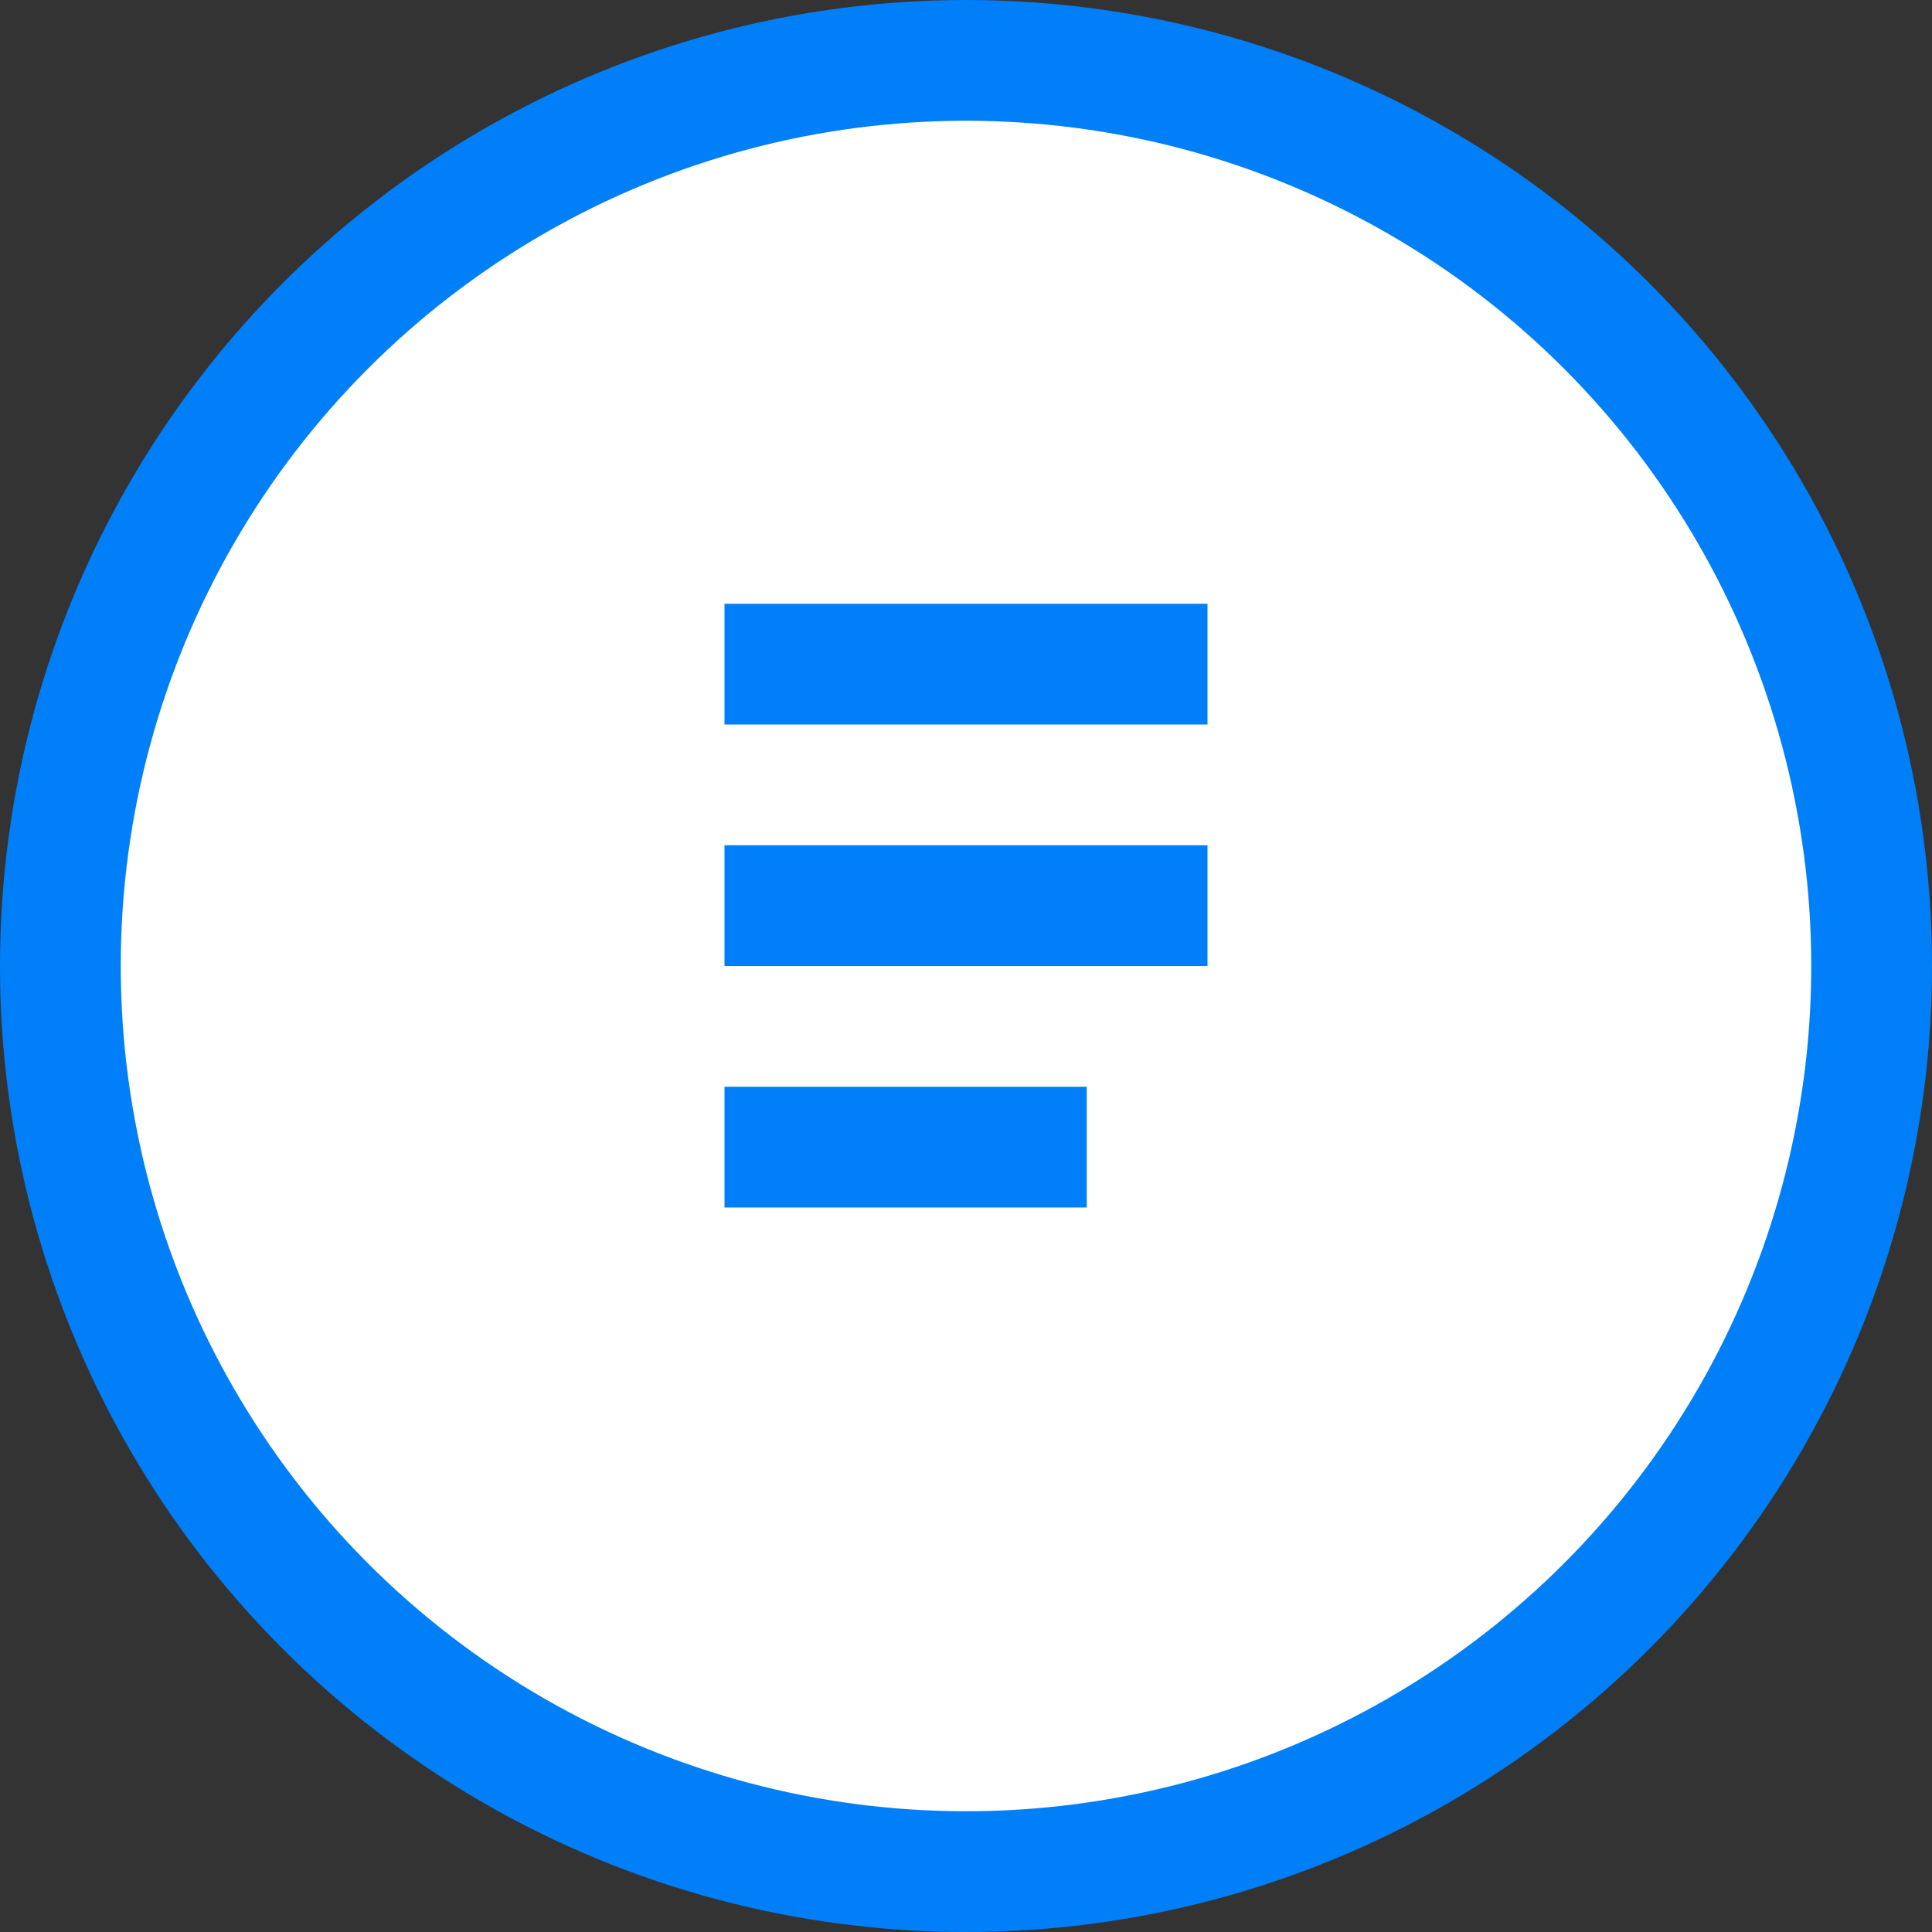 <svg width="32" height="32" viewBox="0 0 32 32" fill="none" xmlns="http://www.w3.org/2000/svg">
  <rect x="0" y="0" width="32" height="32" fill="#333333" stroke="none"/>
  <circle cx="16" cy="16" r="15" fill="#ffffff" stroke="#007ff8" stroke-width="2"/>
  <path d="M12 10h8v2h-8v-2zm0 4h8v2h-8v-2zm0 4h6v2h-6v-2z" fill="#007ff8"/>
</svg>